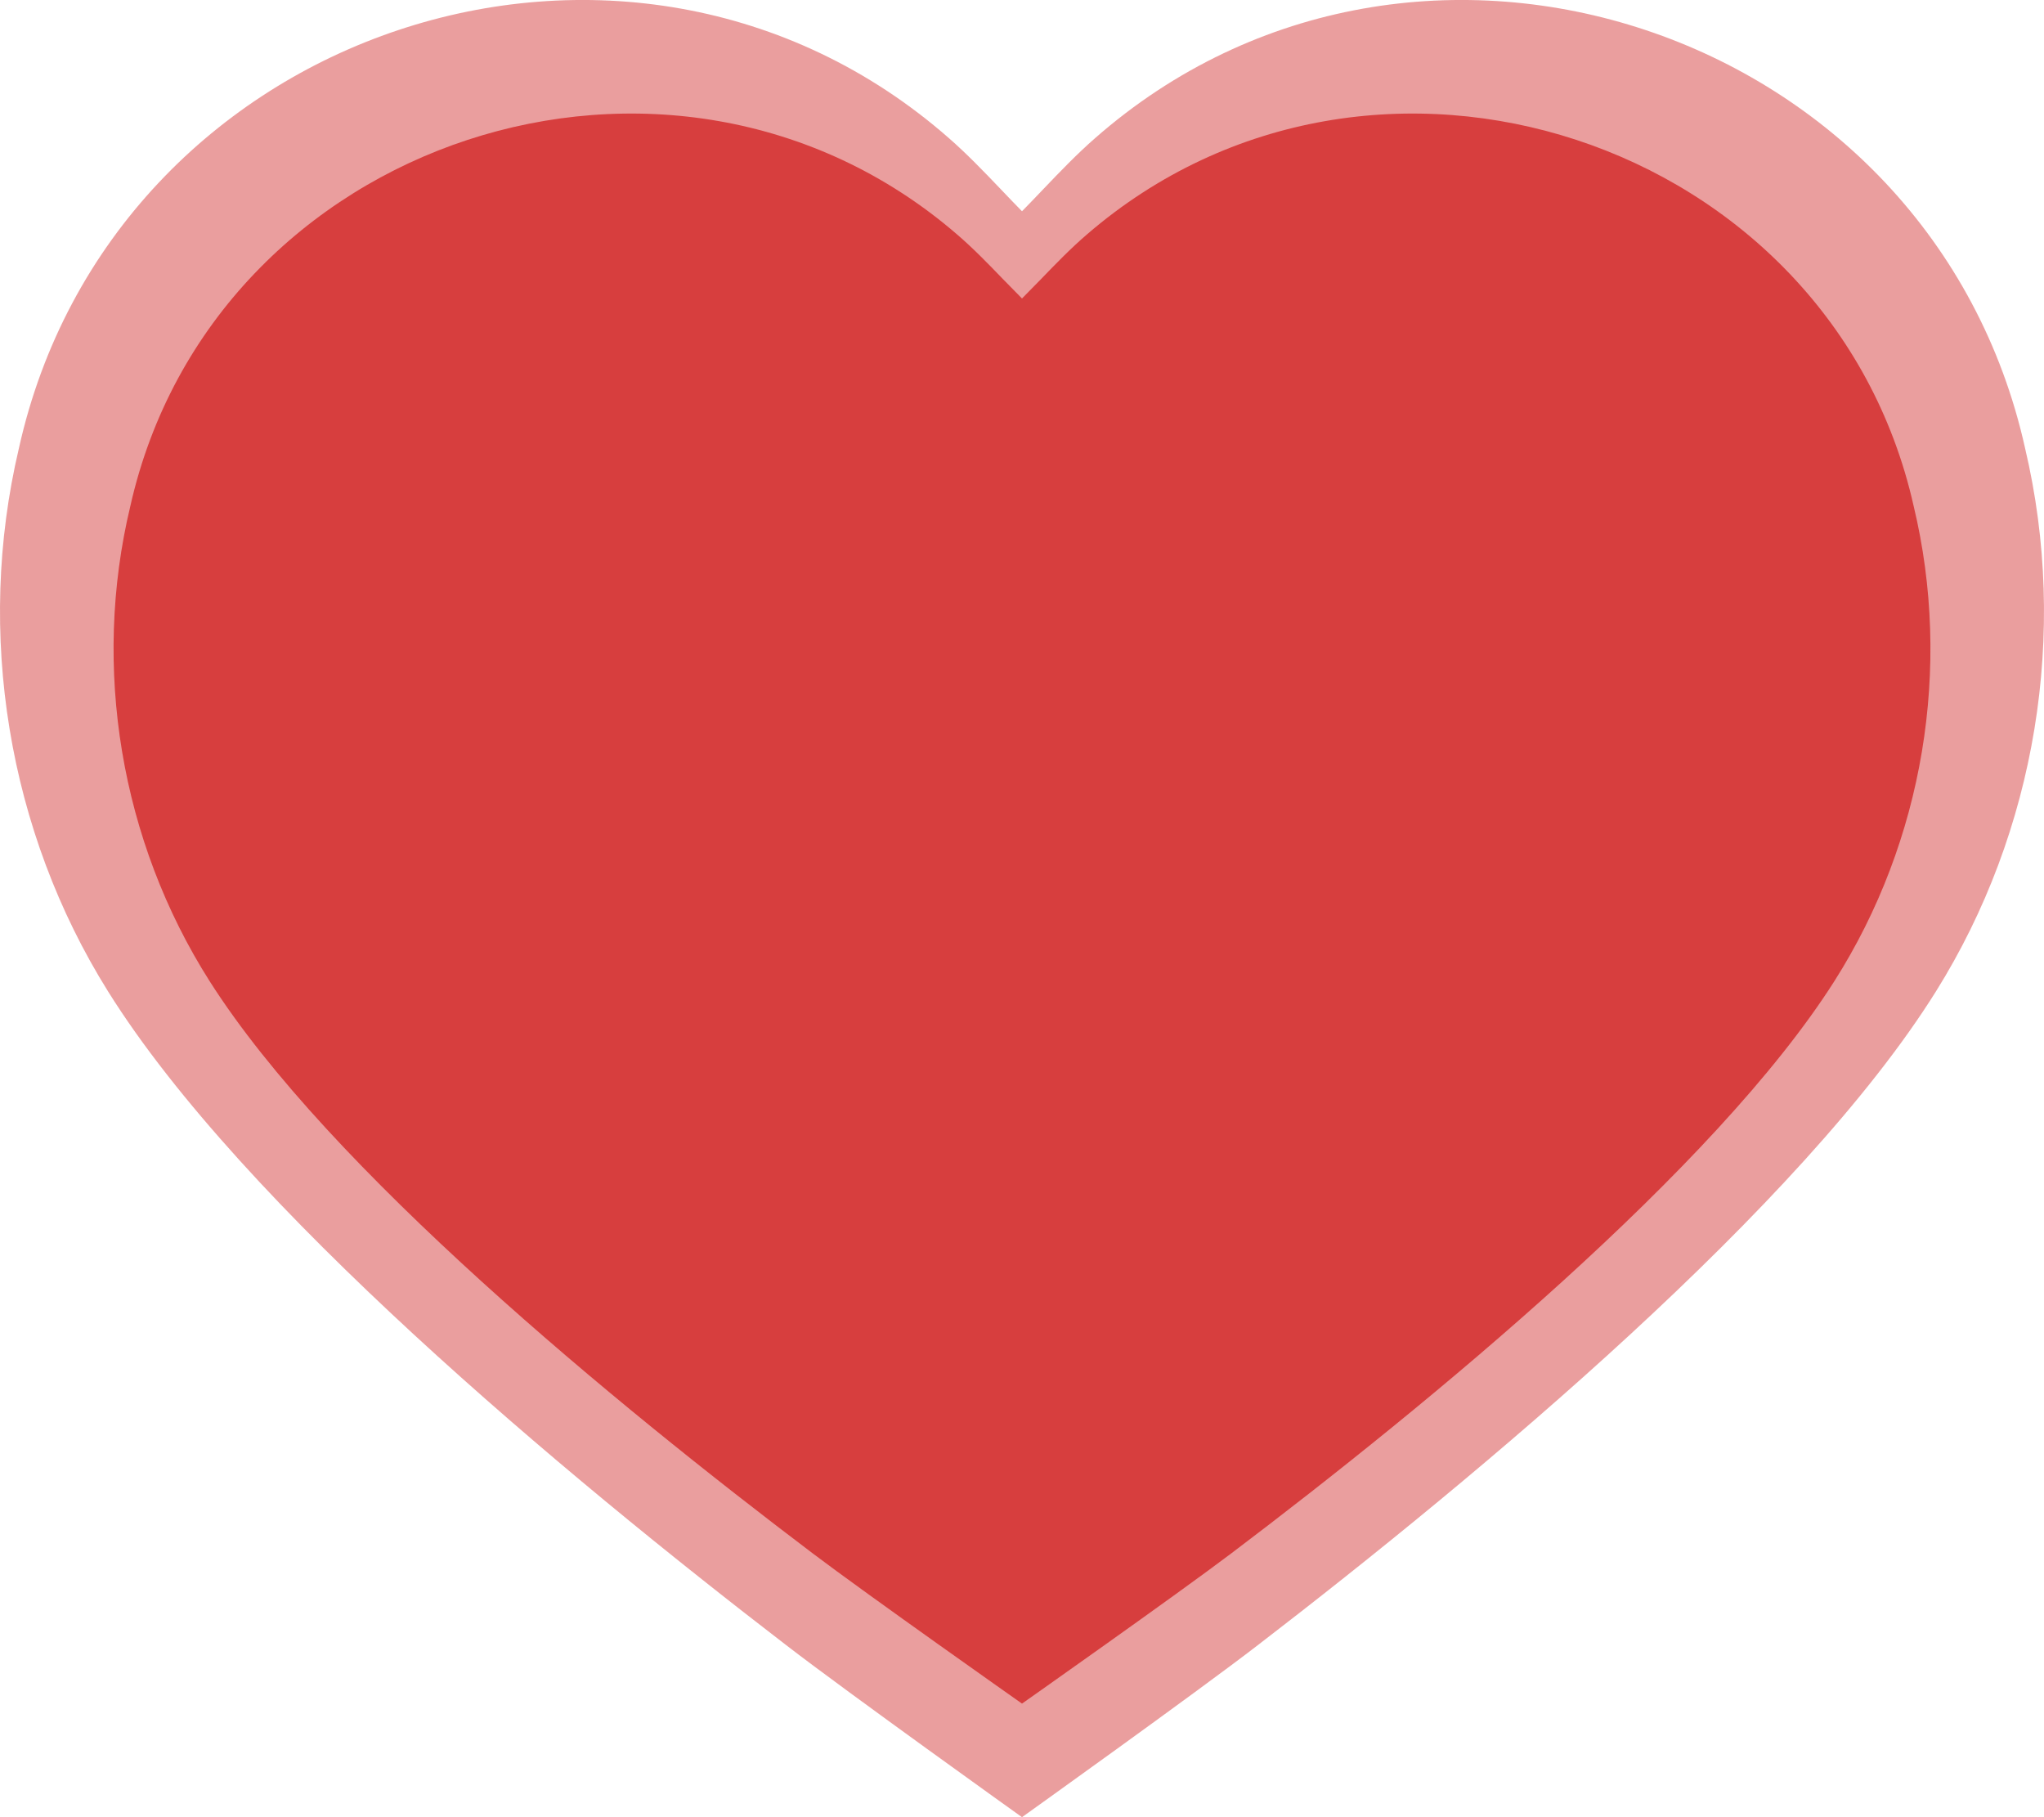<svg width="18" height="16" viewBox="0 0 18 16" fill="none" xmlns="http://www.w3.org/2000/svg">
<path d="M11.077 14.485C13.038 12.978 15.868 10.618 17.048 8.73C17.93 7.32 18.217 5.573 17.834 3.949C17.013 0.248 12.472 -1.264 9.644 1.216C9.485 1.355 9.338 1.508 9.187 1.666C9.126 1.73 9.064 1.795 9 1.86C8.936 1.795 8.874 1.73 8.813 1.666C8.662 1.508 8.515 1.355 8.356 1.216C5.528 -1.264 0.987 0.248 0.166 3.949C-0.217 5.573 0.07 7.32 0.952 8.73C2.132 10.618 4.962 12.978 6.923 14.485C7.469 14.906 9 16 9 16C9 16 10.531 14.906 11.077 14.485Z" fill="#D73E3E" fill-opacity="0.5"/>
<path d="M10.846 13.675C12.59 12.356 15.105 10.29 16.154 8.639C16.938 7.405 17.193 5.876 16.852 4.455C16.123 1.217 12.086 -0.106 9.572 2.064C9.431 2.185 9.3 2.32 9.167 2.458C9.112 2.514 9.057 2.571 9 2.628C8.943 2.571 8.888 2.514 8.833 2.458C8.7 2.32 8.569 2.185 8.428 2.064C5.913 -0.106 1.877 1.217 1.148 4.455C0.807 5.876 1.062 7.405 1.846 8.639C2.895 10.29 5.41 12.356 7.154 13.675C7.639 14.042 9 15 9 15C9 15 10.361 14.042 10.846 13.675Z" fill="#D73E3E"/>
</svg>
